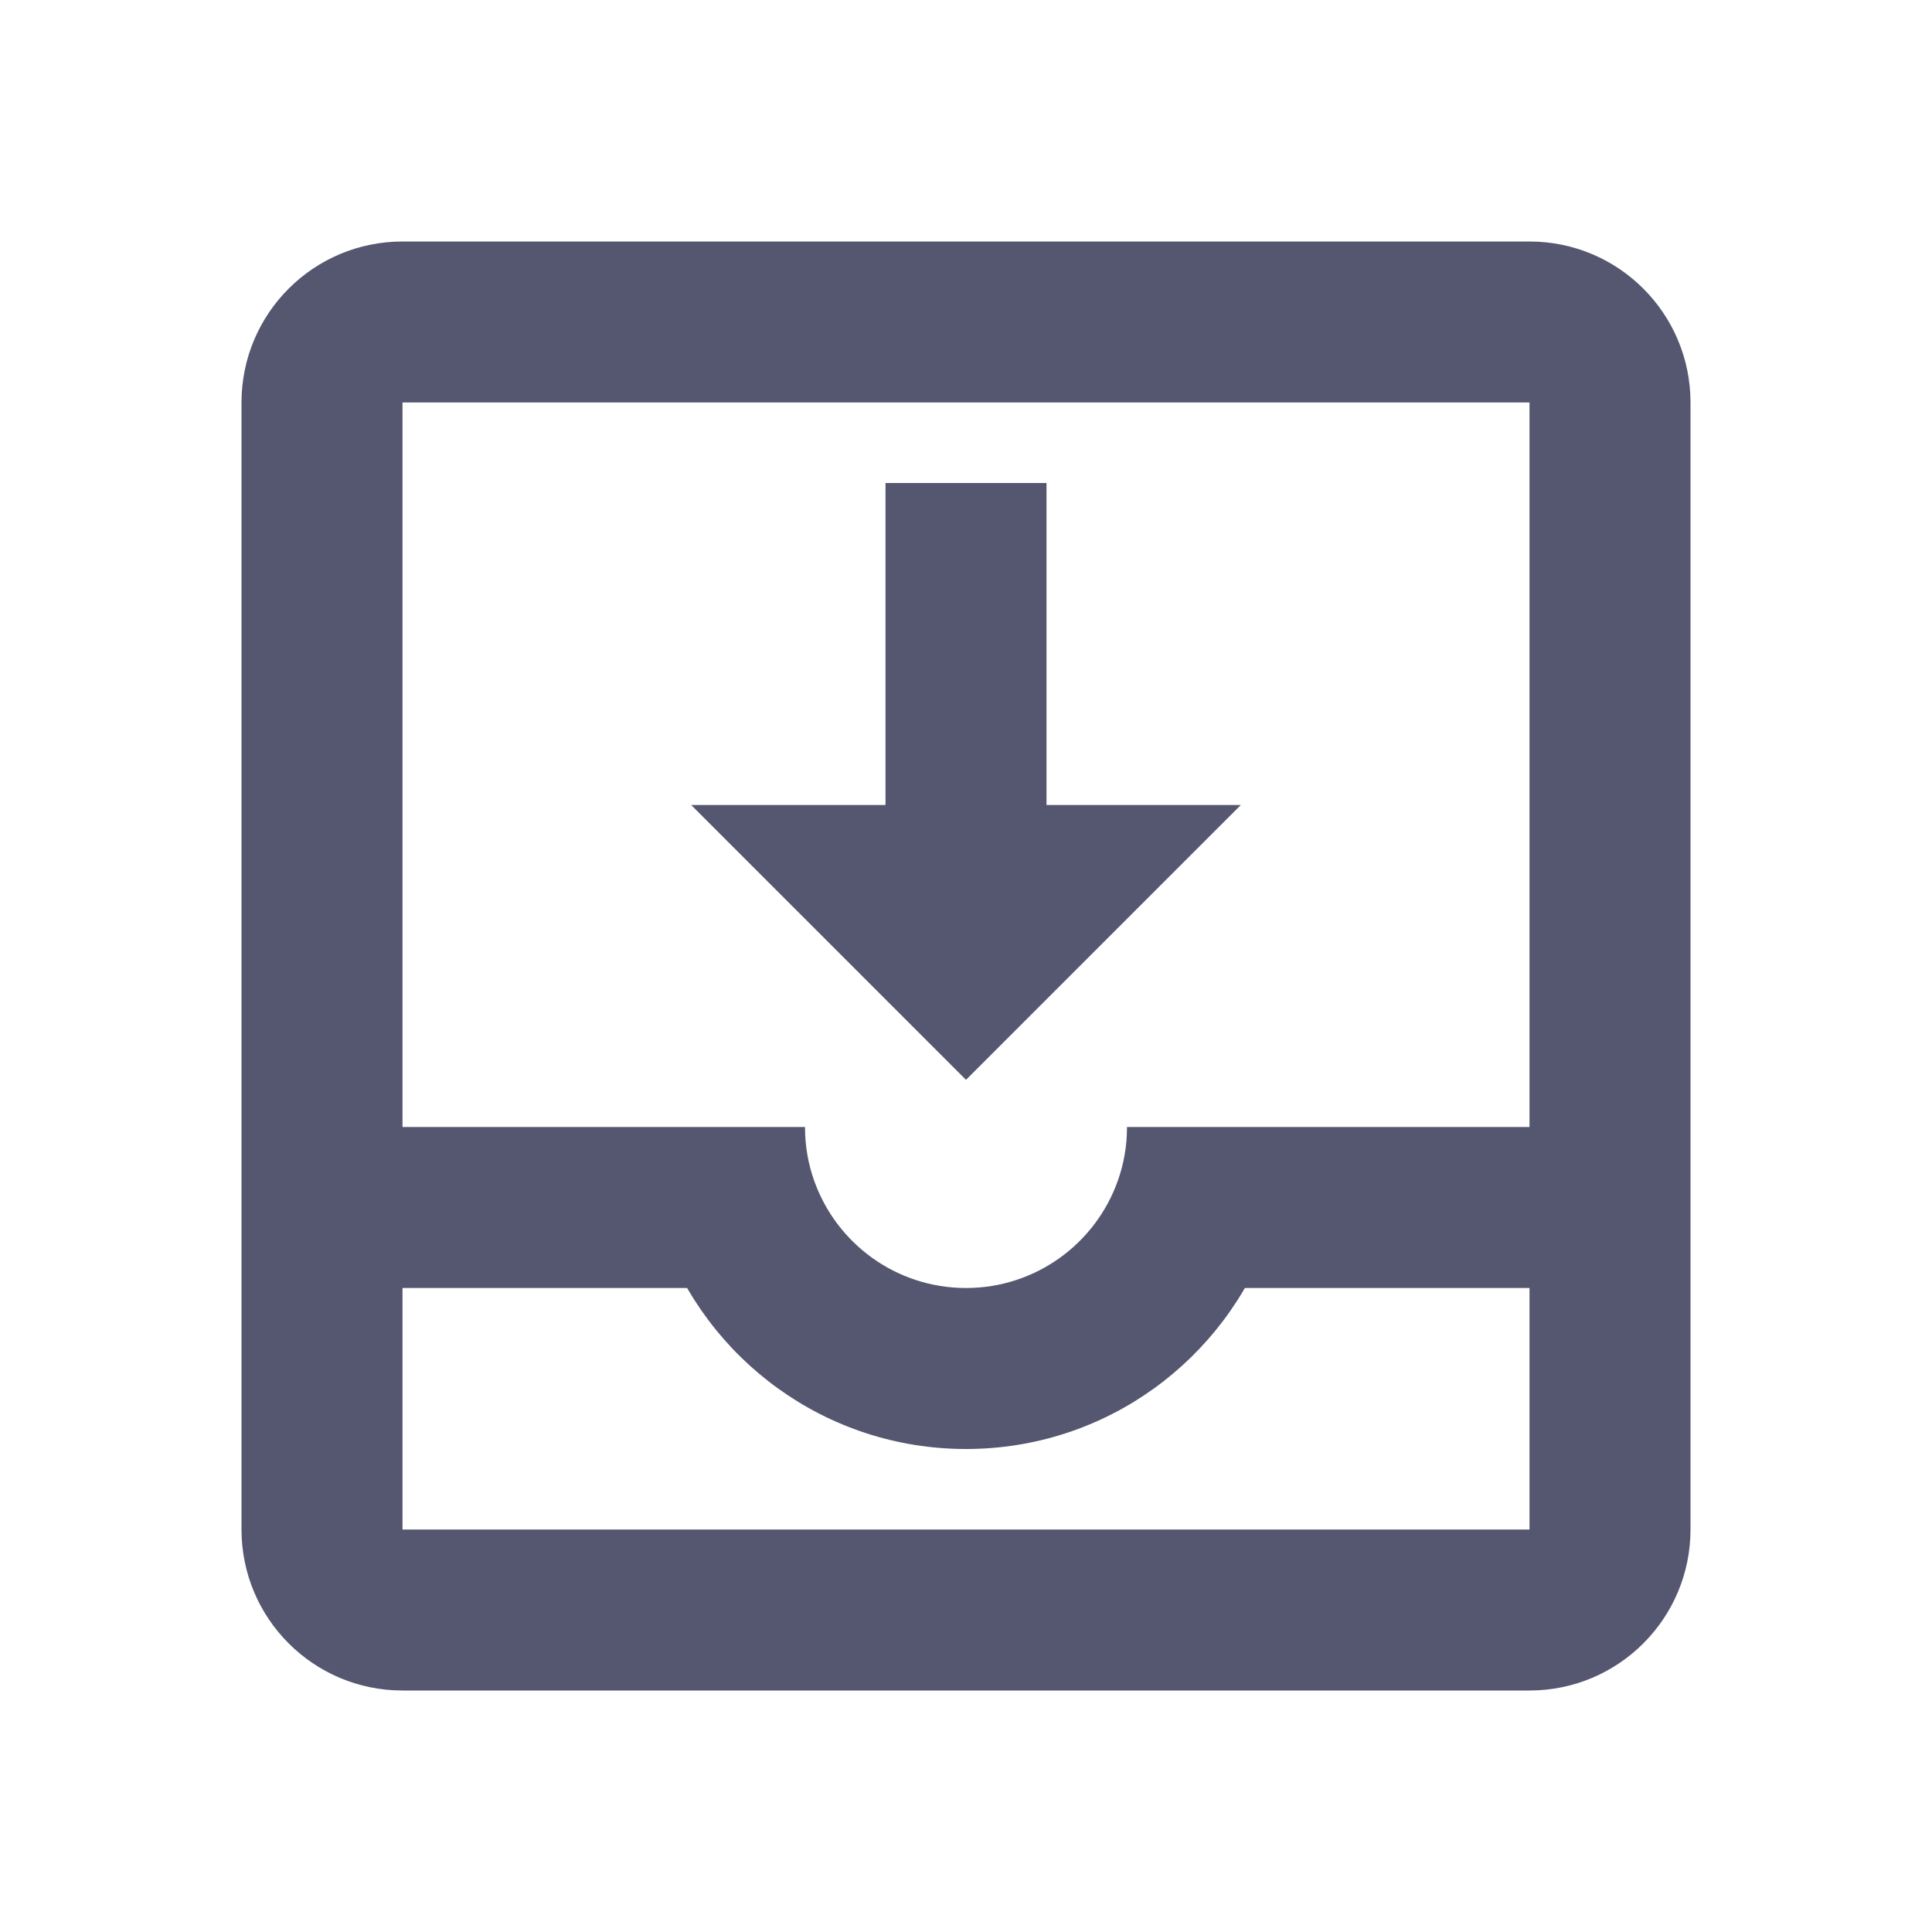 <svg width="24" height="24" viewBox="0 0 24 24" fill="none" xmlns="http://www.w3.org/2000/svg">
<path d="M14.829 15L13.886 14.667L13.886 14.667L14.829 15ZM5 5H19V3H5V5ZM19 5V19H21V5H19ZM19 19H5V21H19V19ZM5 19L5 5L3 5L3 19L5 19ZM14 14C14 14.236 13.96 14.46 13.886 14.667L15.772 15.333C15.92 14.915 16 14.466 16 14H14ZM13.886 14.667C13.611 15.445 12.869 16 12 16V18C13.743 18 15.223 16.886 15.772 15.333L13.886 14.667ZM20 14H14.829V16H20V14ZM12 16C11.131 16 10.389 15.445 10.114 14.667L8.228 15.333C8.777 16.886 10.257 18 12 18V16ZM10.114 14.667C10.04 14.46 10 14.236 10 14H8C8 14.466 8.08 14.915 8.228 15.333L10.114 14.667ZM9.171 14H4V16H9.171V14ZM5 3C3.895 3 3 3.895 3 5L5 5L5 5V3ZM19 5L19 5H21C21 3.895 20.105 3 19 3V5ZM19 19L19 19V21C20.105 21 21 20.105 21 19H19ZM5 19L5 19L3 19C3 20.105 3.895 21 5 21V19Z" fill="#555770"/>
<path d="M12 12L11.293 12.707L12 13.414L12.707 12.707L12 12ZM13 11L13.707 11.707L15.414 10L13 10L13 11ZM11 11L11 10L8.586 10L10.293 11.707L11 11ZM13 12L13 6L11 6L11 12L13 12ZM12.707 12.707L13.707 11.707L12.293 10.293L11.293 11.293L12.707 12.707ZM13 10L11 10L11 12L13 12L13 10ZM10.293 11.707L11.293 12.707L12.707 11.293L11.707 10.293L10.293 11.707Z" fill="#555770"/>
</svg>
